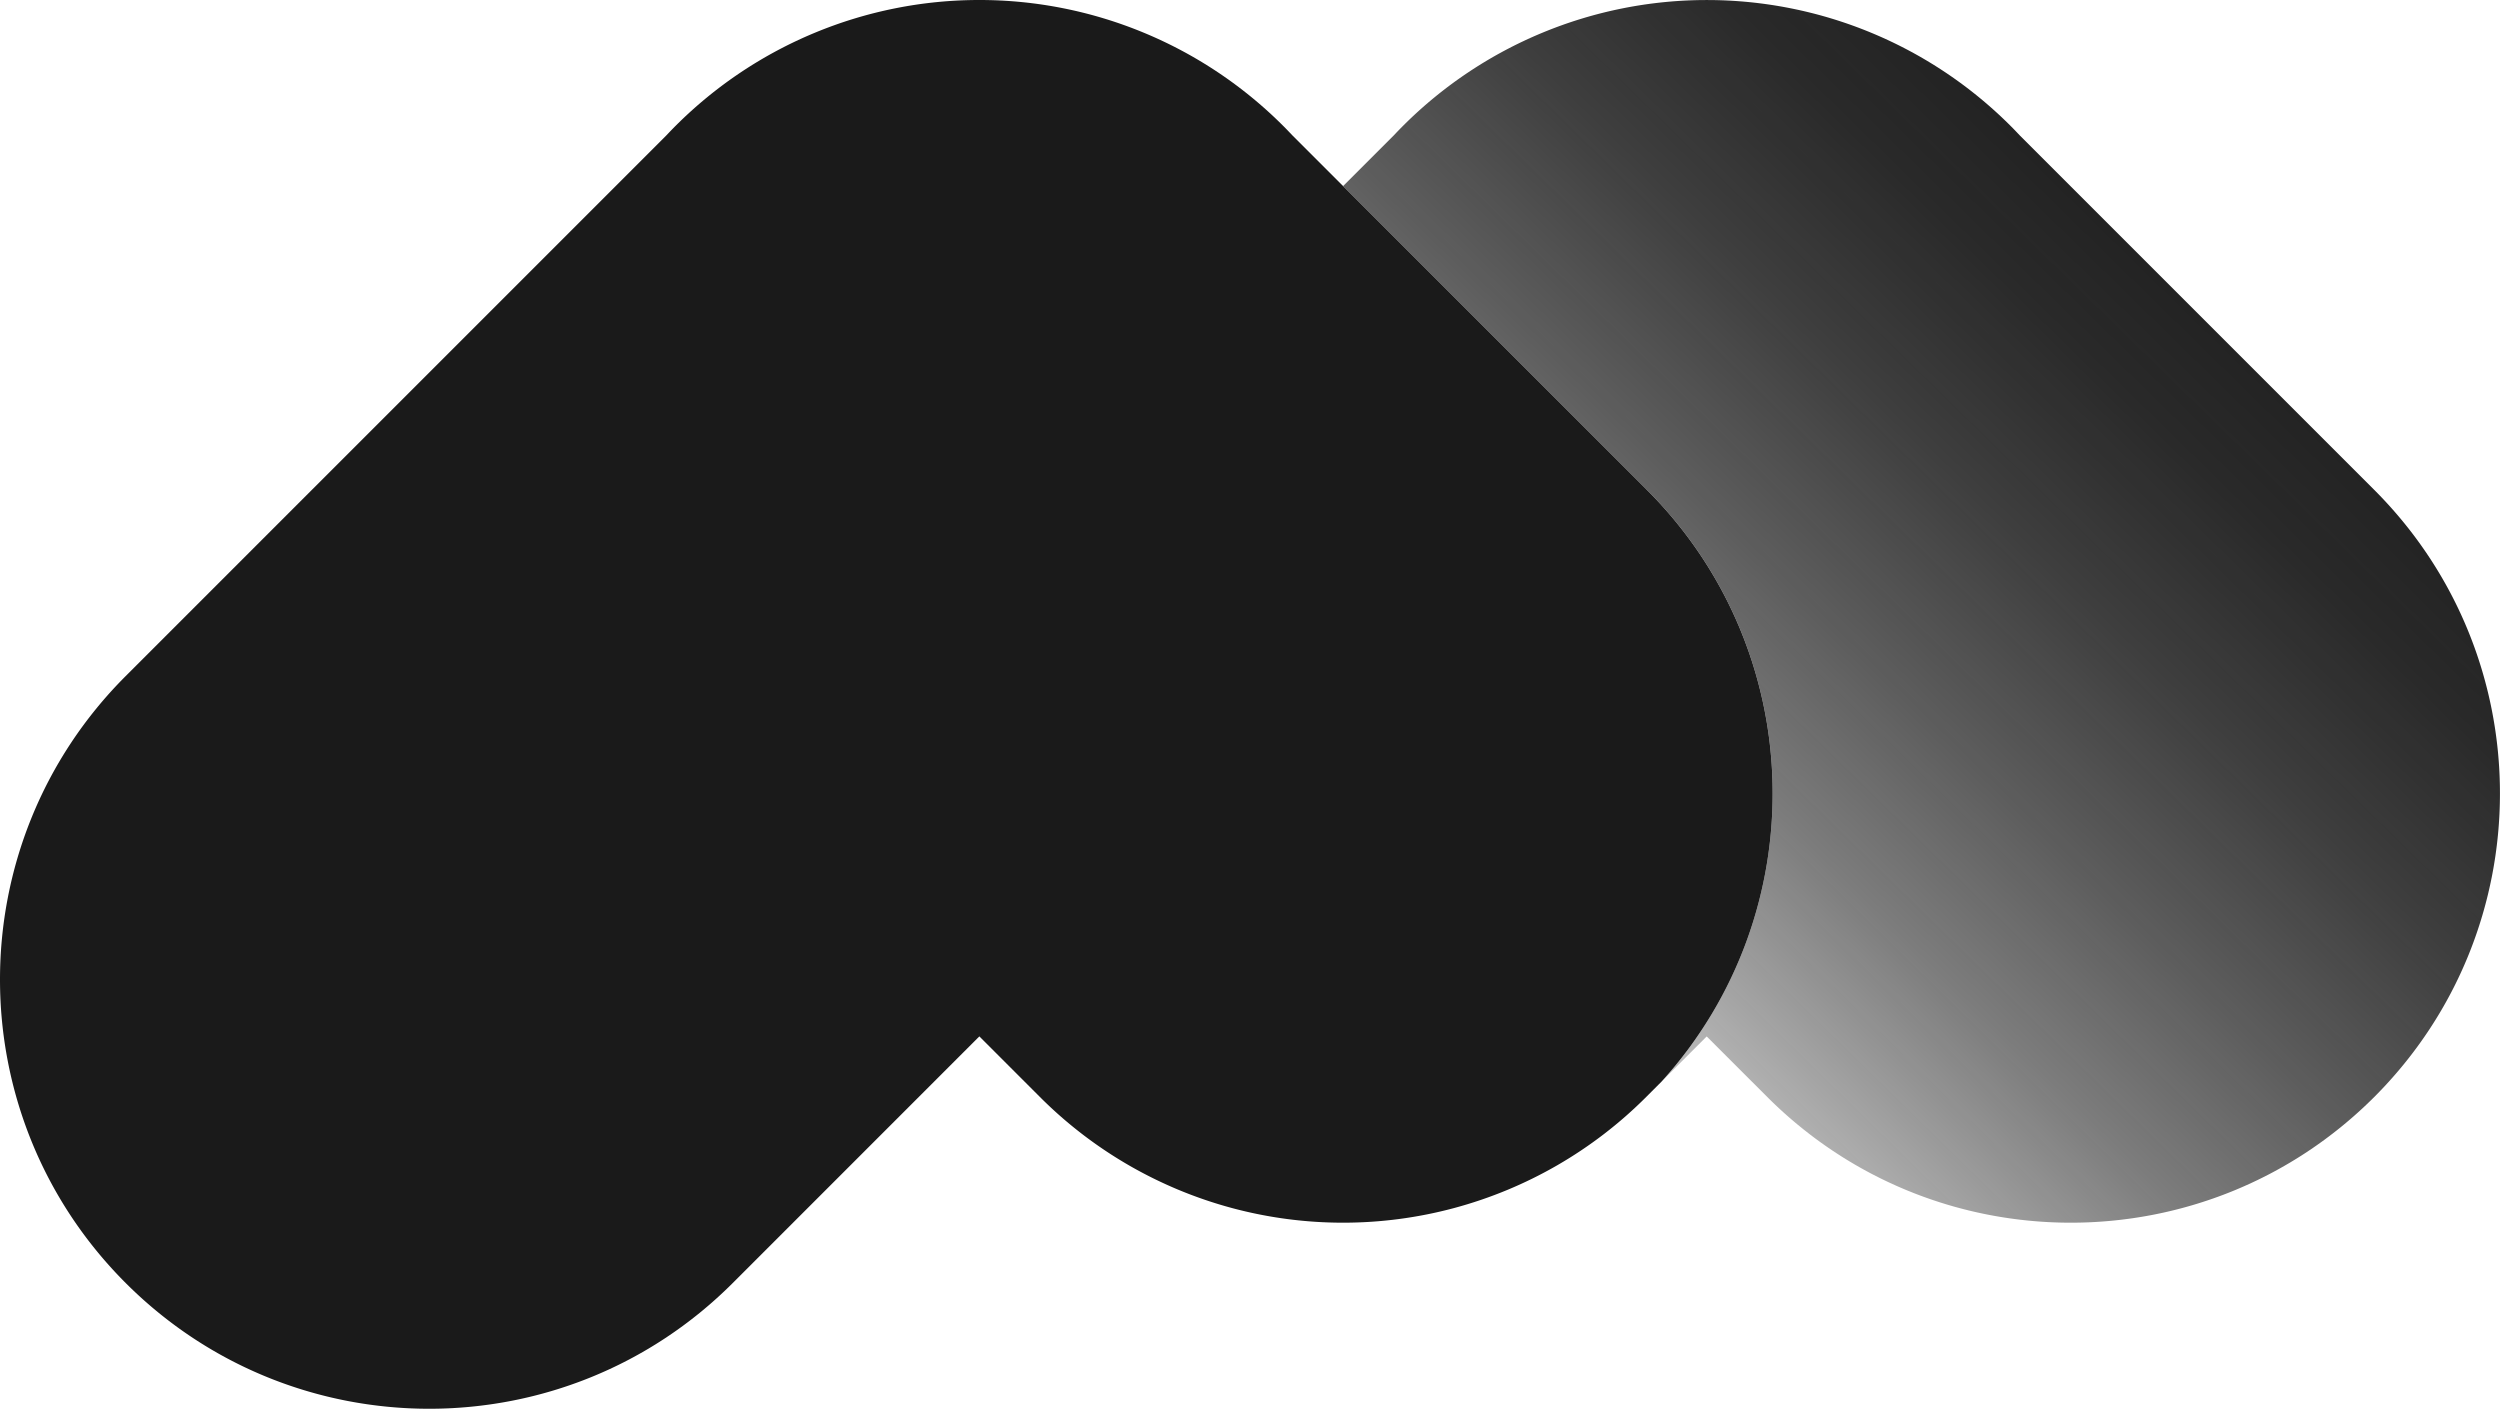 <?xml version="1.0" encoding="utf-8"?>
<svg xmlns="http://www.w3.org/2000/svg" xmlns:xlink="http://www.w3.org/1999/xlink" viewBox="0 0 1564.81 881.77"><defs><style>.cls-1{fill:url(#linear-gradient);}.cls-2{fill:#1A1A1A;}</style><linearGradient id="linear-gradient" x1="869.92" y1="701.59" x2="1464.68" y2="93.47" gradientUnits="userSpaceOnUse"><stop offset="0" stop-color="#1A1A1A" stop-opacity="0"/><stop offset="0.09" stop-color="#1A1A1A" stop-opacity="0.16"/><stop offset="0.23" stop-color="#1A1A1A" stop-opacity="0.38"/><stop offset="0.36" stop-color="#1A1A1A" stop-opacity="0.57"/><stop offset="0.5" stop-color="#1A1A1A" stop-opacity="0.72"/><stop offset="0.63" stop-color="#1A1A1A" stop-opacity="0.84"/><stop offset="0.76" stop-color="#1A1A1A" stop-opacity="0.93"/><stop offset="0.89" stop-color="#1A1A1A" stop-opacity="0.98"/><stop offset="1" stop-color="#1A1A1A"/></linearGradient></defs><title>Asset 7</title><g id="Layer_2" data-name="Layer 2"><g id="Calque_1" data-name="Calque 1"><g id="logo-pm"><path id="m-shape" class="cls-1" d="M1486.12,306.65l-222-222c-1.88-2-3.78-4-5.74-5.94h0a268.88,268.88,0,0,0-380.13,0h0c-2,2-3.87,3.94-5.75,5.94l-31.82,31.82,190.2,190.2C1132.62,408.42,1135.67,571.52,1040,677l28.27-28.27,37.9,37.89c104.92,104.92,275,104.92,379.94,0h0C1591,581.67,1591,411.57,1486.12,306.65Z"/><path id="p-shape" class="cls-2" d="M1030.85,306.65l-190.2-190.2L808.83,84.63c-1.89-2-3.79-4-5.75-5.94h0a268.88,268.88,0,0,0-380.13,0h0c-2,2-3.86,3.94-5.75,5.94l-222,222-.17.17L78.69,423.15c-104.92,104.91-104.92,275,0,379.94h0c104.92,104.91,275,104.91,379.94,0L613,648.7,641.29,677l9.62,9.62a268.1,268.1,0,0,0,379.48,0L1040,677C1135.67,571.52,1132.62,408.42,1030.85,306.65Z"/></g></g></g></svg>

